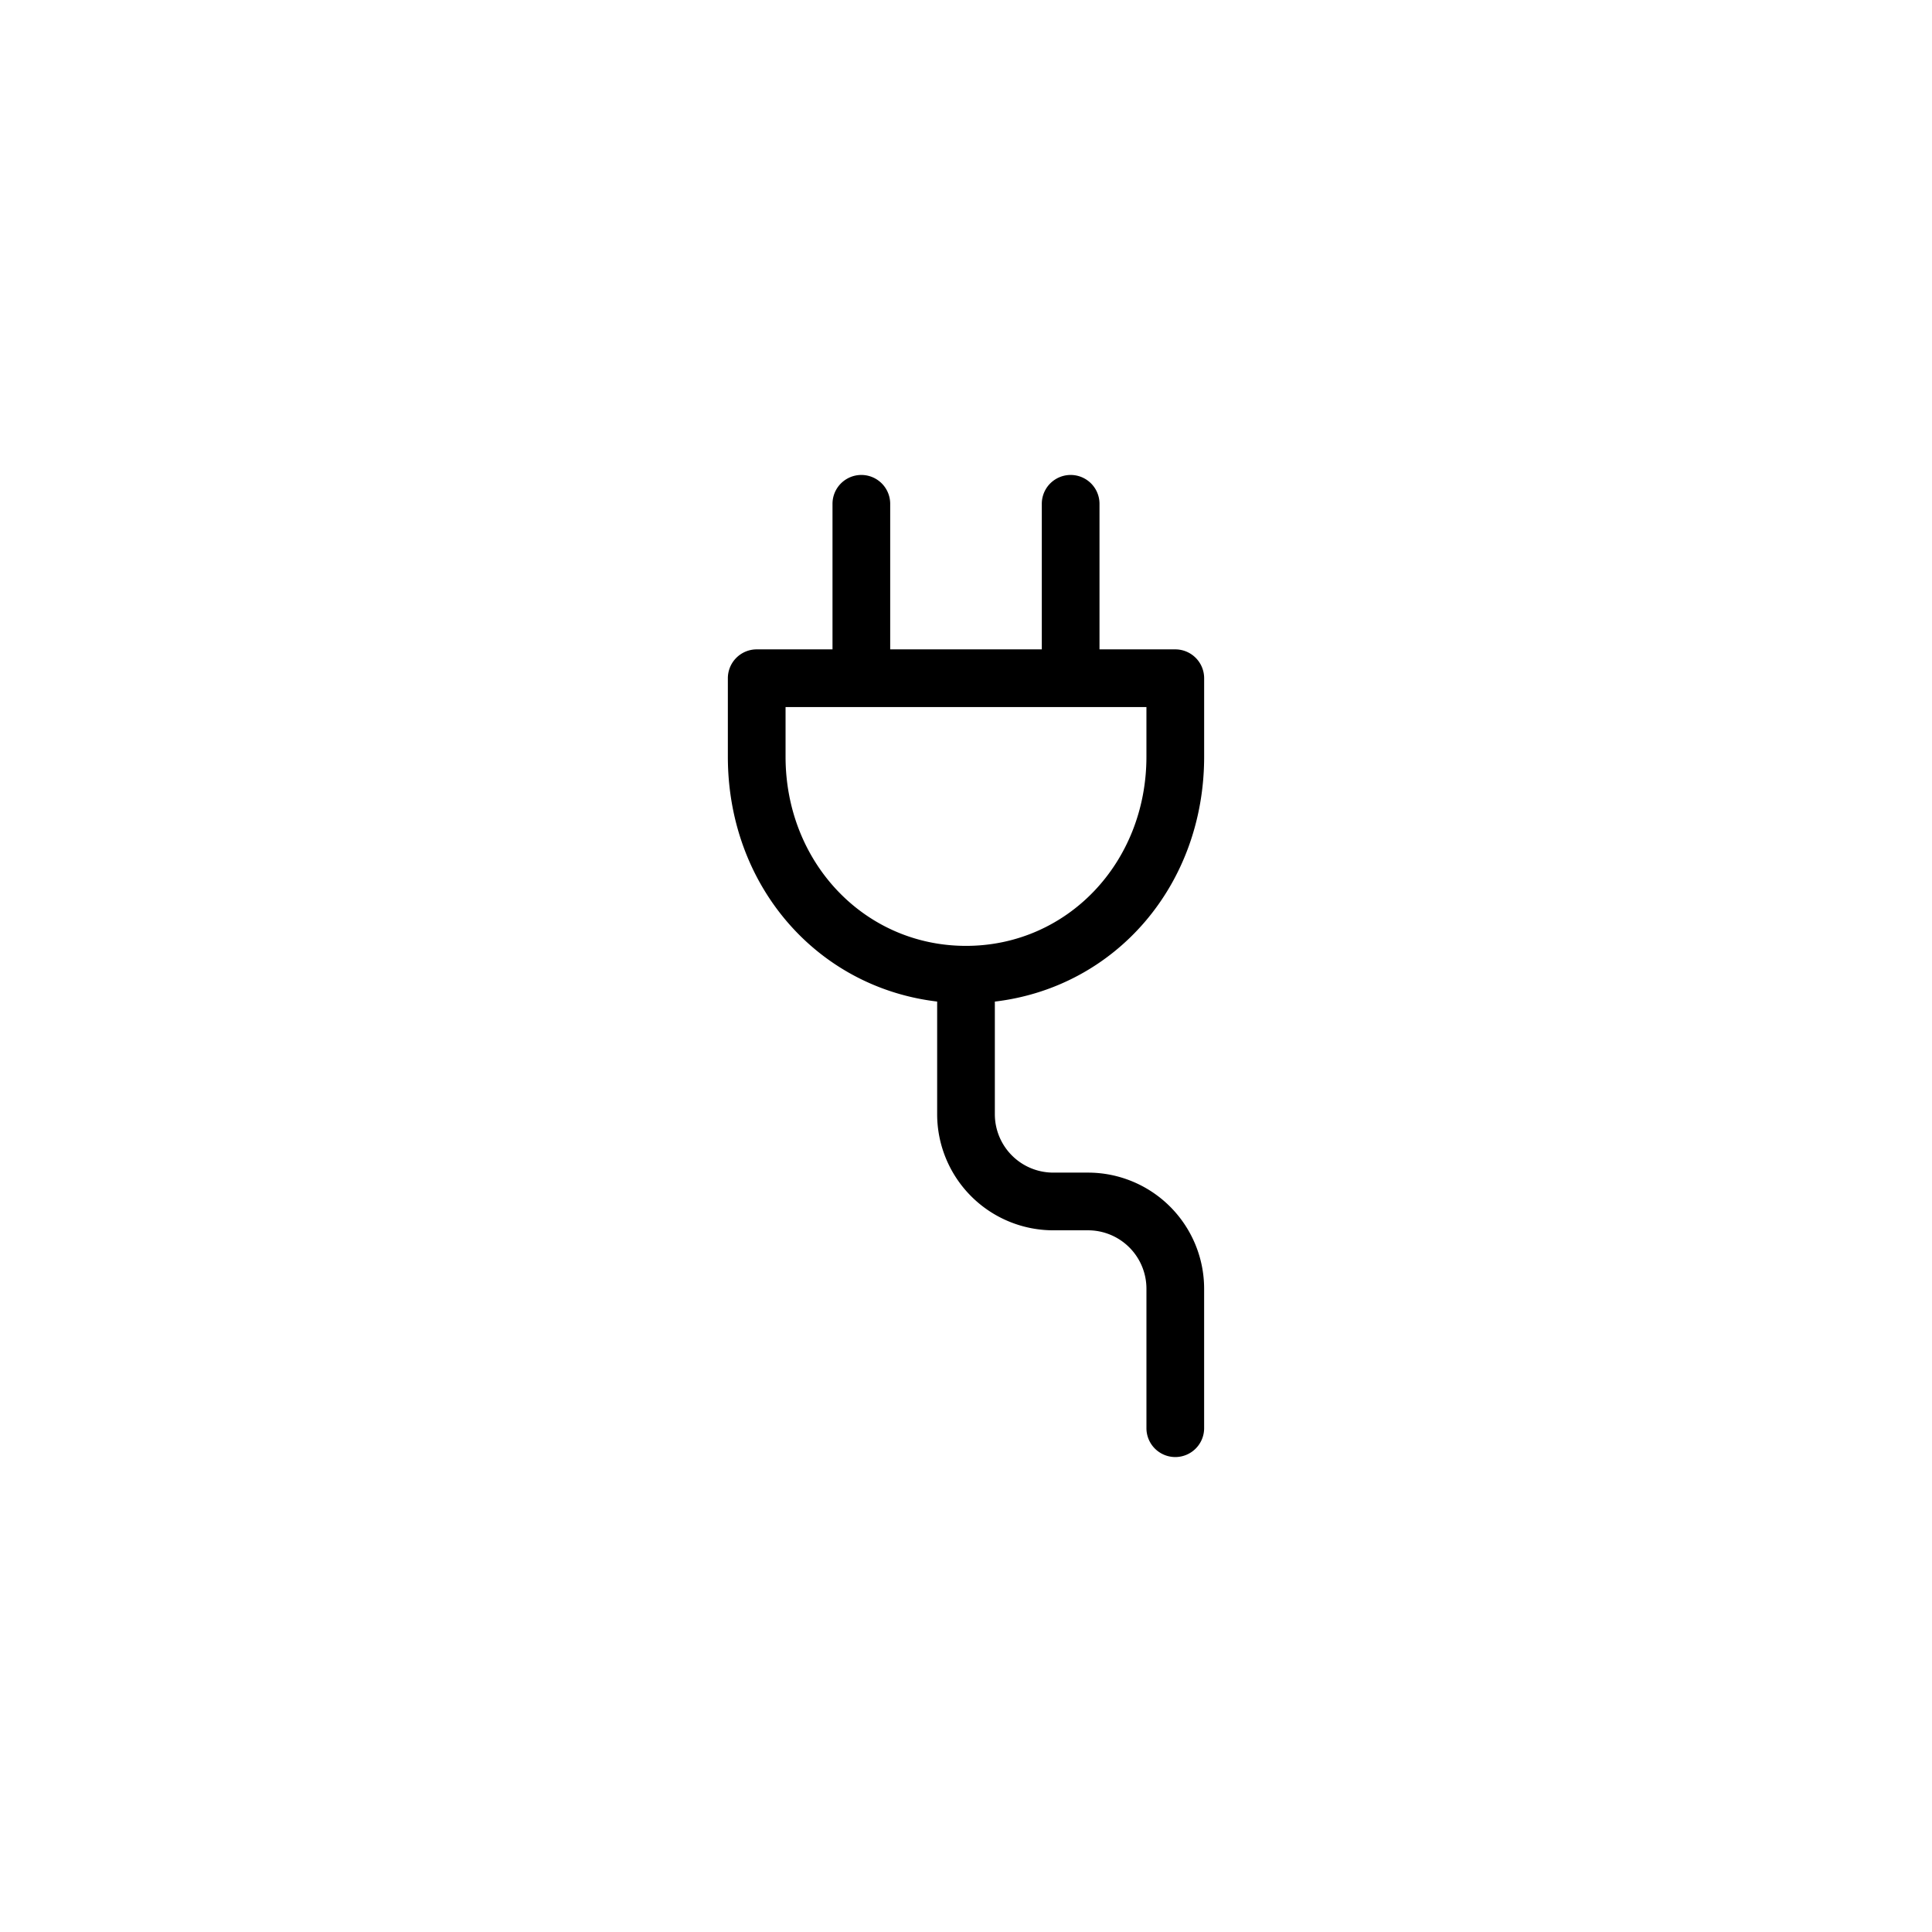 <svg width="144" height="144" viewBox="0 0 144 144" xmlns="http://www.w3.org/2000/svg">
    <path d="M87.6 108.6a2.152 2.152 0 01-2.151-2.149v-10.4A4.354 4.354 0 0081.1 91.7h-2.6a8.661 8.661 0 01-8.65-8.65v-8.4c-8.988-1.066-15.6-8.671-15.6-18.253v-5.846A2.153 2.153 0 0156.4 48.4h5.65V37.551a2.15 2.15 0 114.3 0V48.4h11.3V37.551a2.15 2.15 0 014.3 0V48.4h5.65a2.153 2.153 0 012.15 2.151V56.4c0 9.582-6.61 17.187-15.6 18.253v8.4A4.354 4.354 0 0078.5 87.4h2.6a8.66 8.66 0 018.649 8.651v10.4A2.152 2.152 0 0187.6 108.6zM58.551 52.7v3.7c0 7.907 5.908 14.1 13.449 14.1 7.541 0 13.448-6.194 13.448-14.1v-3.7H58.551z" fill-rule="evenodd"/>
</svg>
